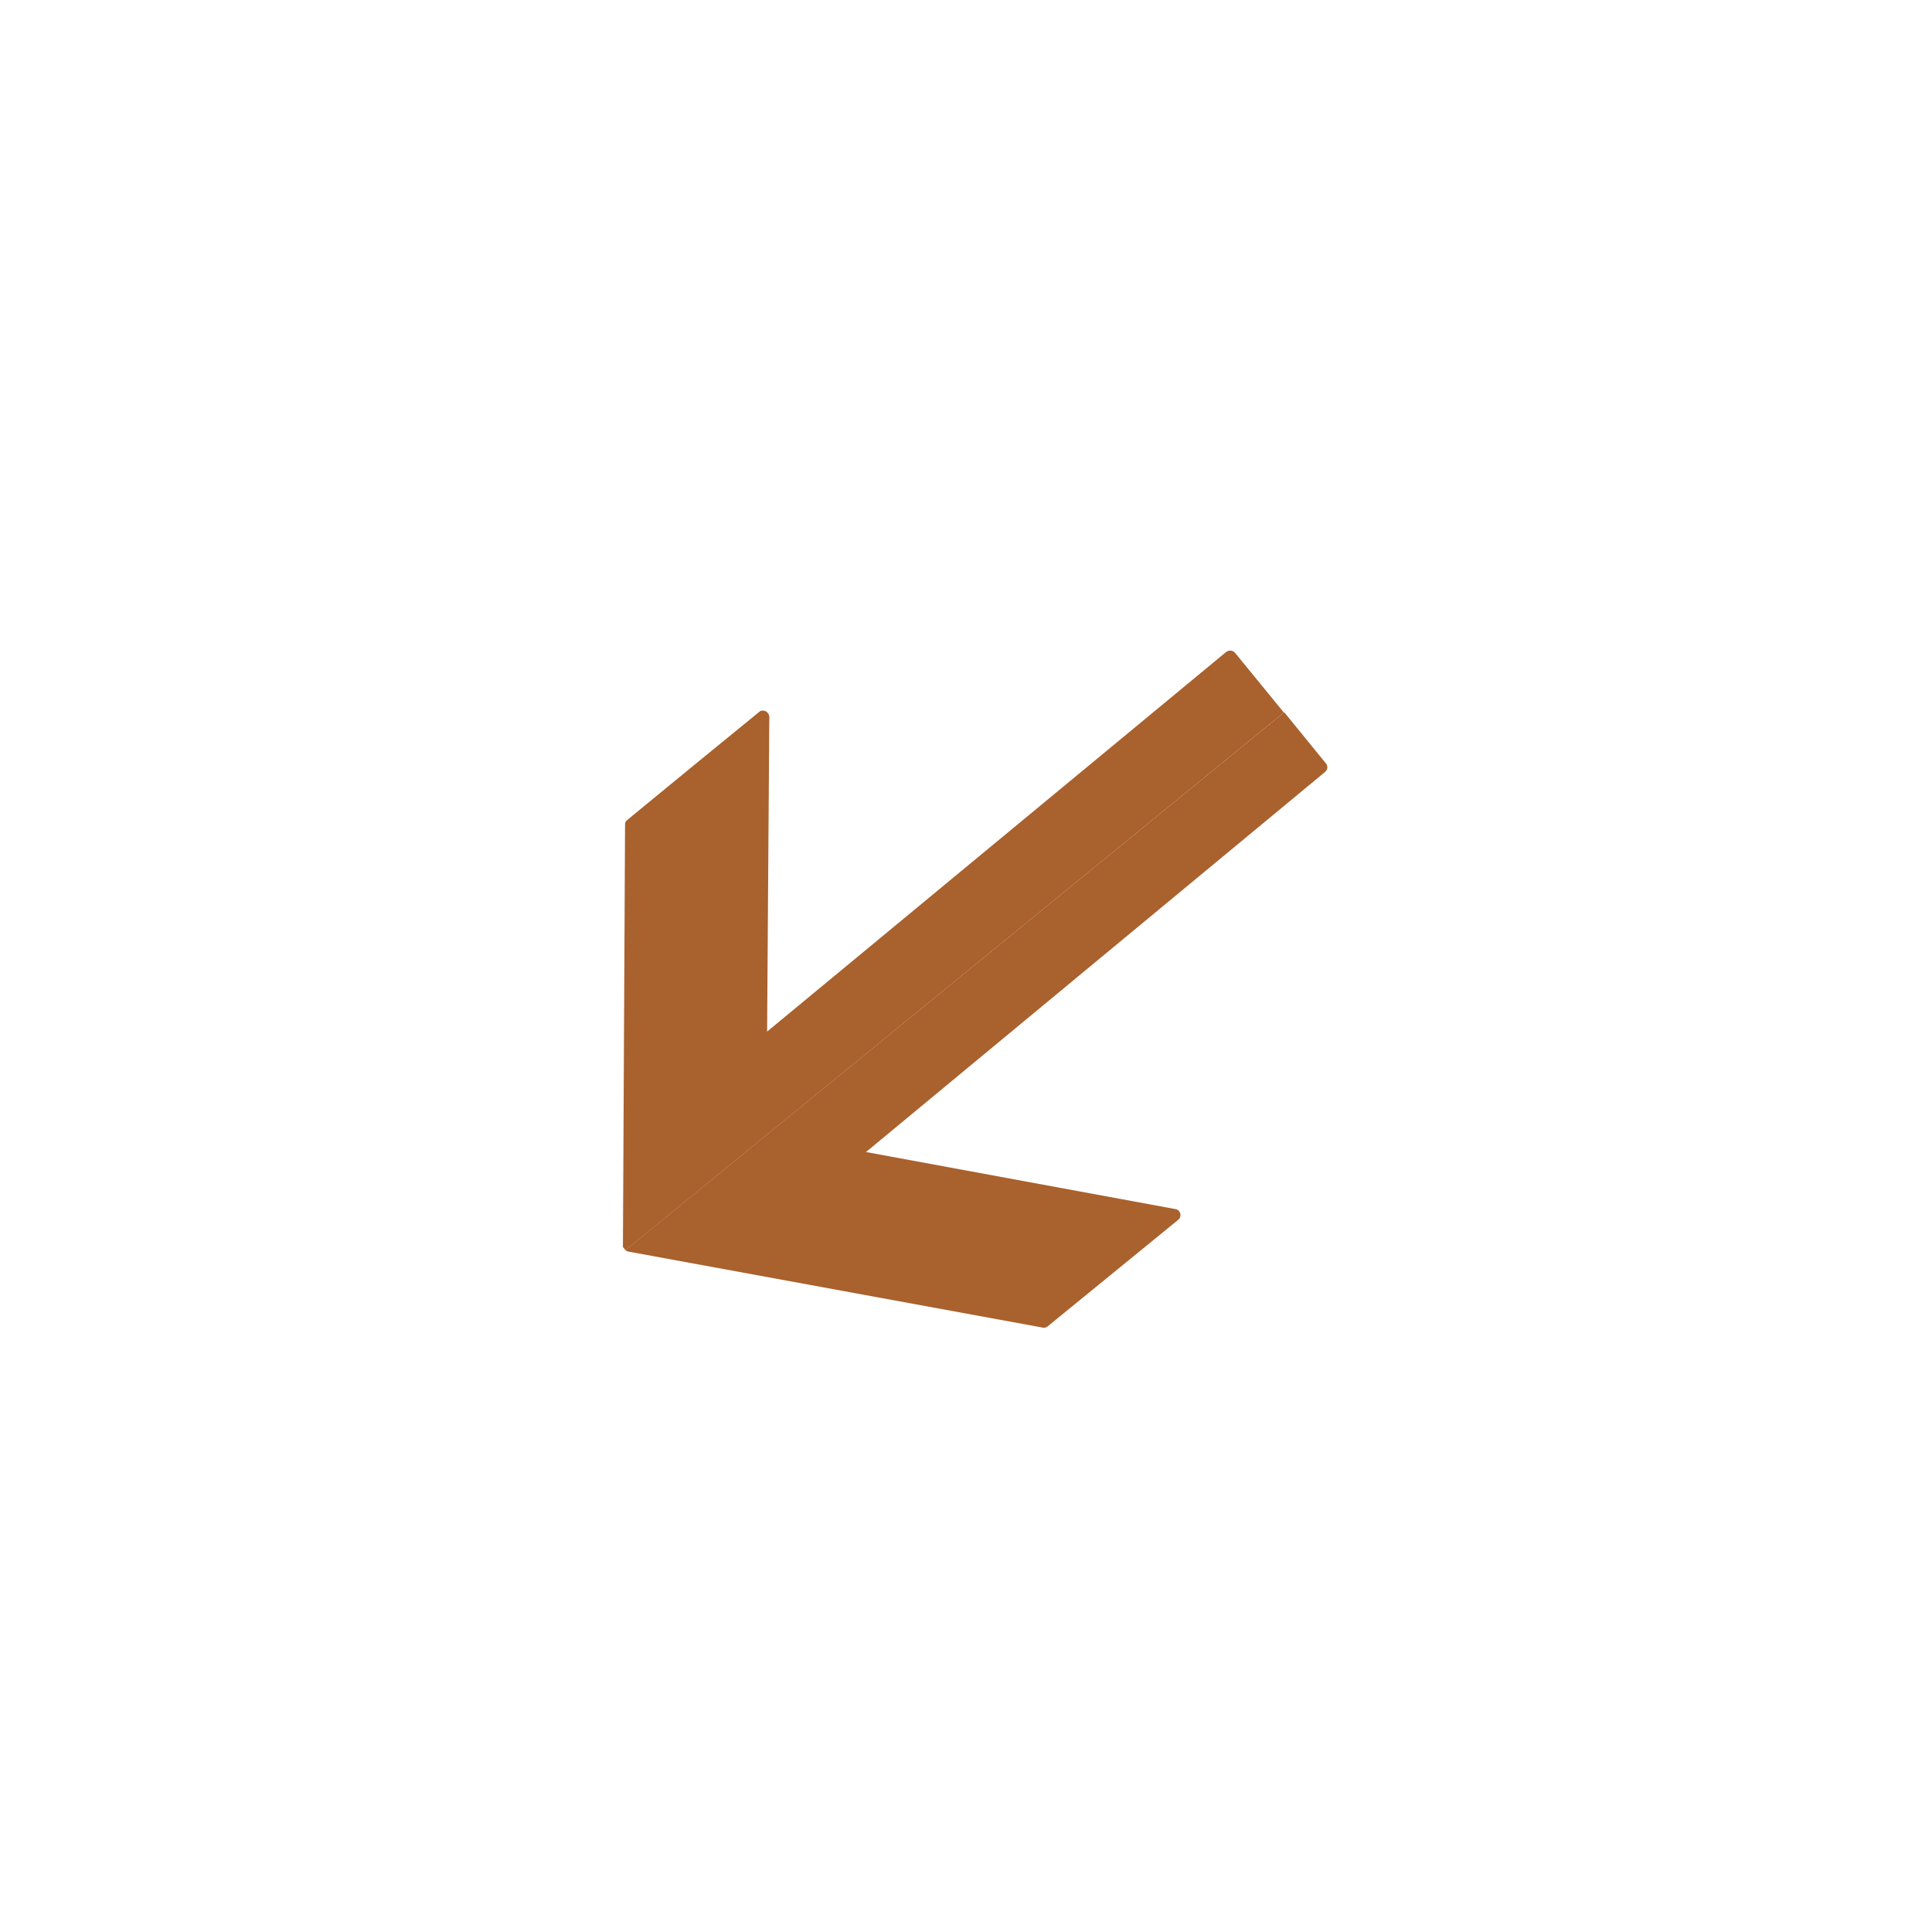 <svg width="21" height="21" viewBox="0 0 21 21" fill="none" xmlns="http://www.w3.org/2000/svg">
<g clip-path="url(#clip0_1019_21269)">
<path d="M6.799 13.588L13.959 7.742L14.409 8.294C14.416 8.301 14.421 8.309 14.424 8.318C14.427 8.327 14.428 8.337 14.427 8.346C14.426 8.355 14.423 8.365 14.418 8.373C14.413 8.381 14.407 8.388 14.399 8.394L9.413 12.522L12.775 13.142C12.788 13.143 12.8 13.149 12.81 13.158C12.819 13.167 12.826 13.179 12.829 13.191C12.832 13.204 12.832 13.218 12.827 13.23C12.823 13.242 12.815 13.253 12.804 13.261L11.385 14.419C11.377 14.425 11.368 14.429 11.359 14.431C11.35 14.433 11.34 14.432 11.331 14.43L6.829 13.604C6.818 13.602 6.807 13.597 6.799 13.588Z" fill="#A9612D"/>
<path d="M8.248 7.738C8.259 7.73 8.271 7.725 8.284 7.724C8.297 7.723 8.311 7.725 8.322 7.731C8.334 7.737 8.344 7.746 8.351 7.757C8.358 7.768 8.362 7.781 8.362 7.794L8.338 11.213L13.326 7.088C13.341 7.076 13.36 7.07 13.378 7.072C13.397 7.074 13.414 7.083 13.426 7.098L13.955 7.745L6.799 13.589C6.792 13.585 6.787 13.58 6.782 13.575C6.777 13.569 6.773 13.562 6.771 13.555L6.794 8.966C6.793 8.955 6.795 8.945 6.799 8.935C6.803 8.926 6.81 8.918 6.819 8.912L8.248 7.738Z" fill="#A9612D"/>
</g>
<defs>
<clipPath id="clip0_1019_21269">
<rect width="6.861" height="8.846" fill="white" transform="translate(9.049 16.344) scale(1.045) rotate(-129.235)"/>
</clipPath>
</defs>
</svg>
